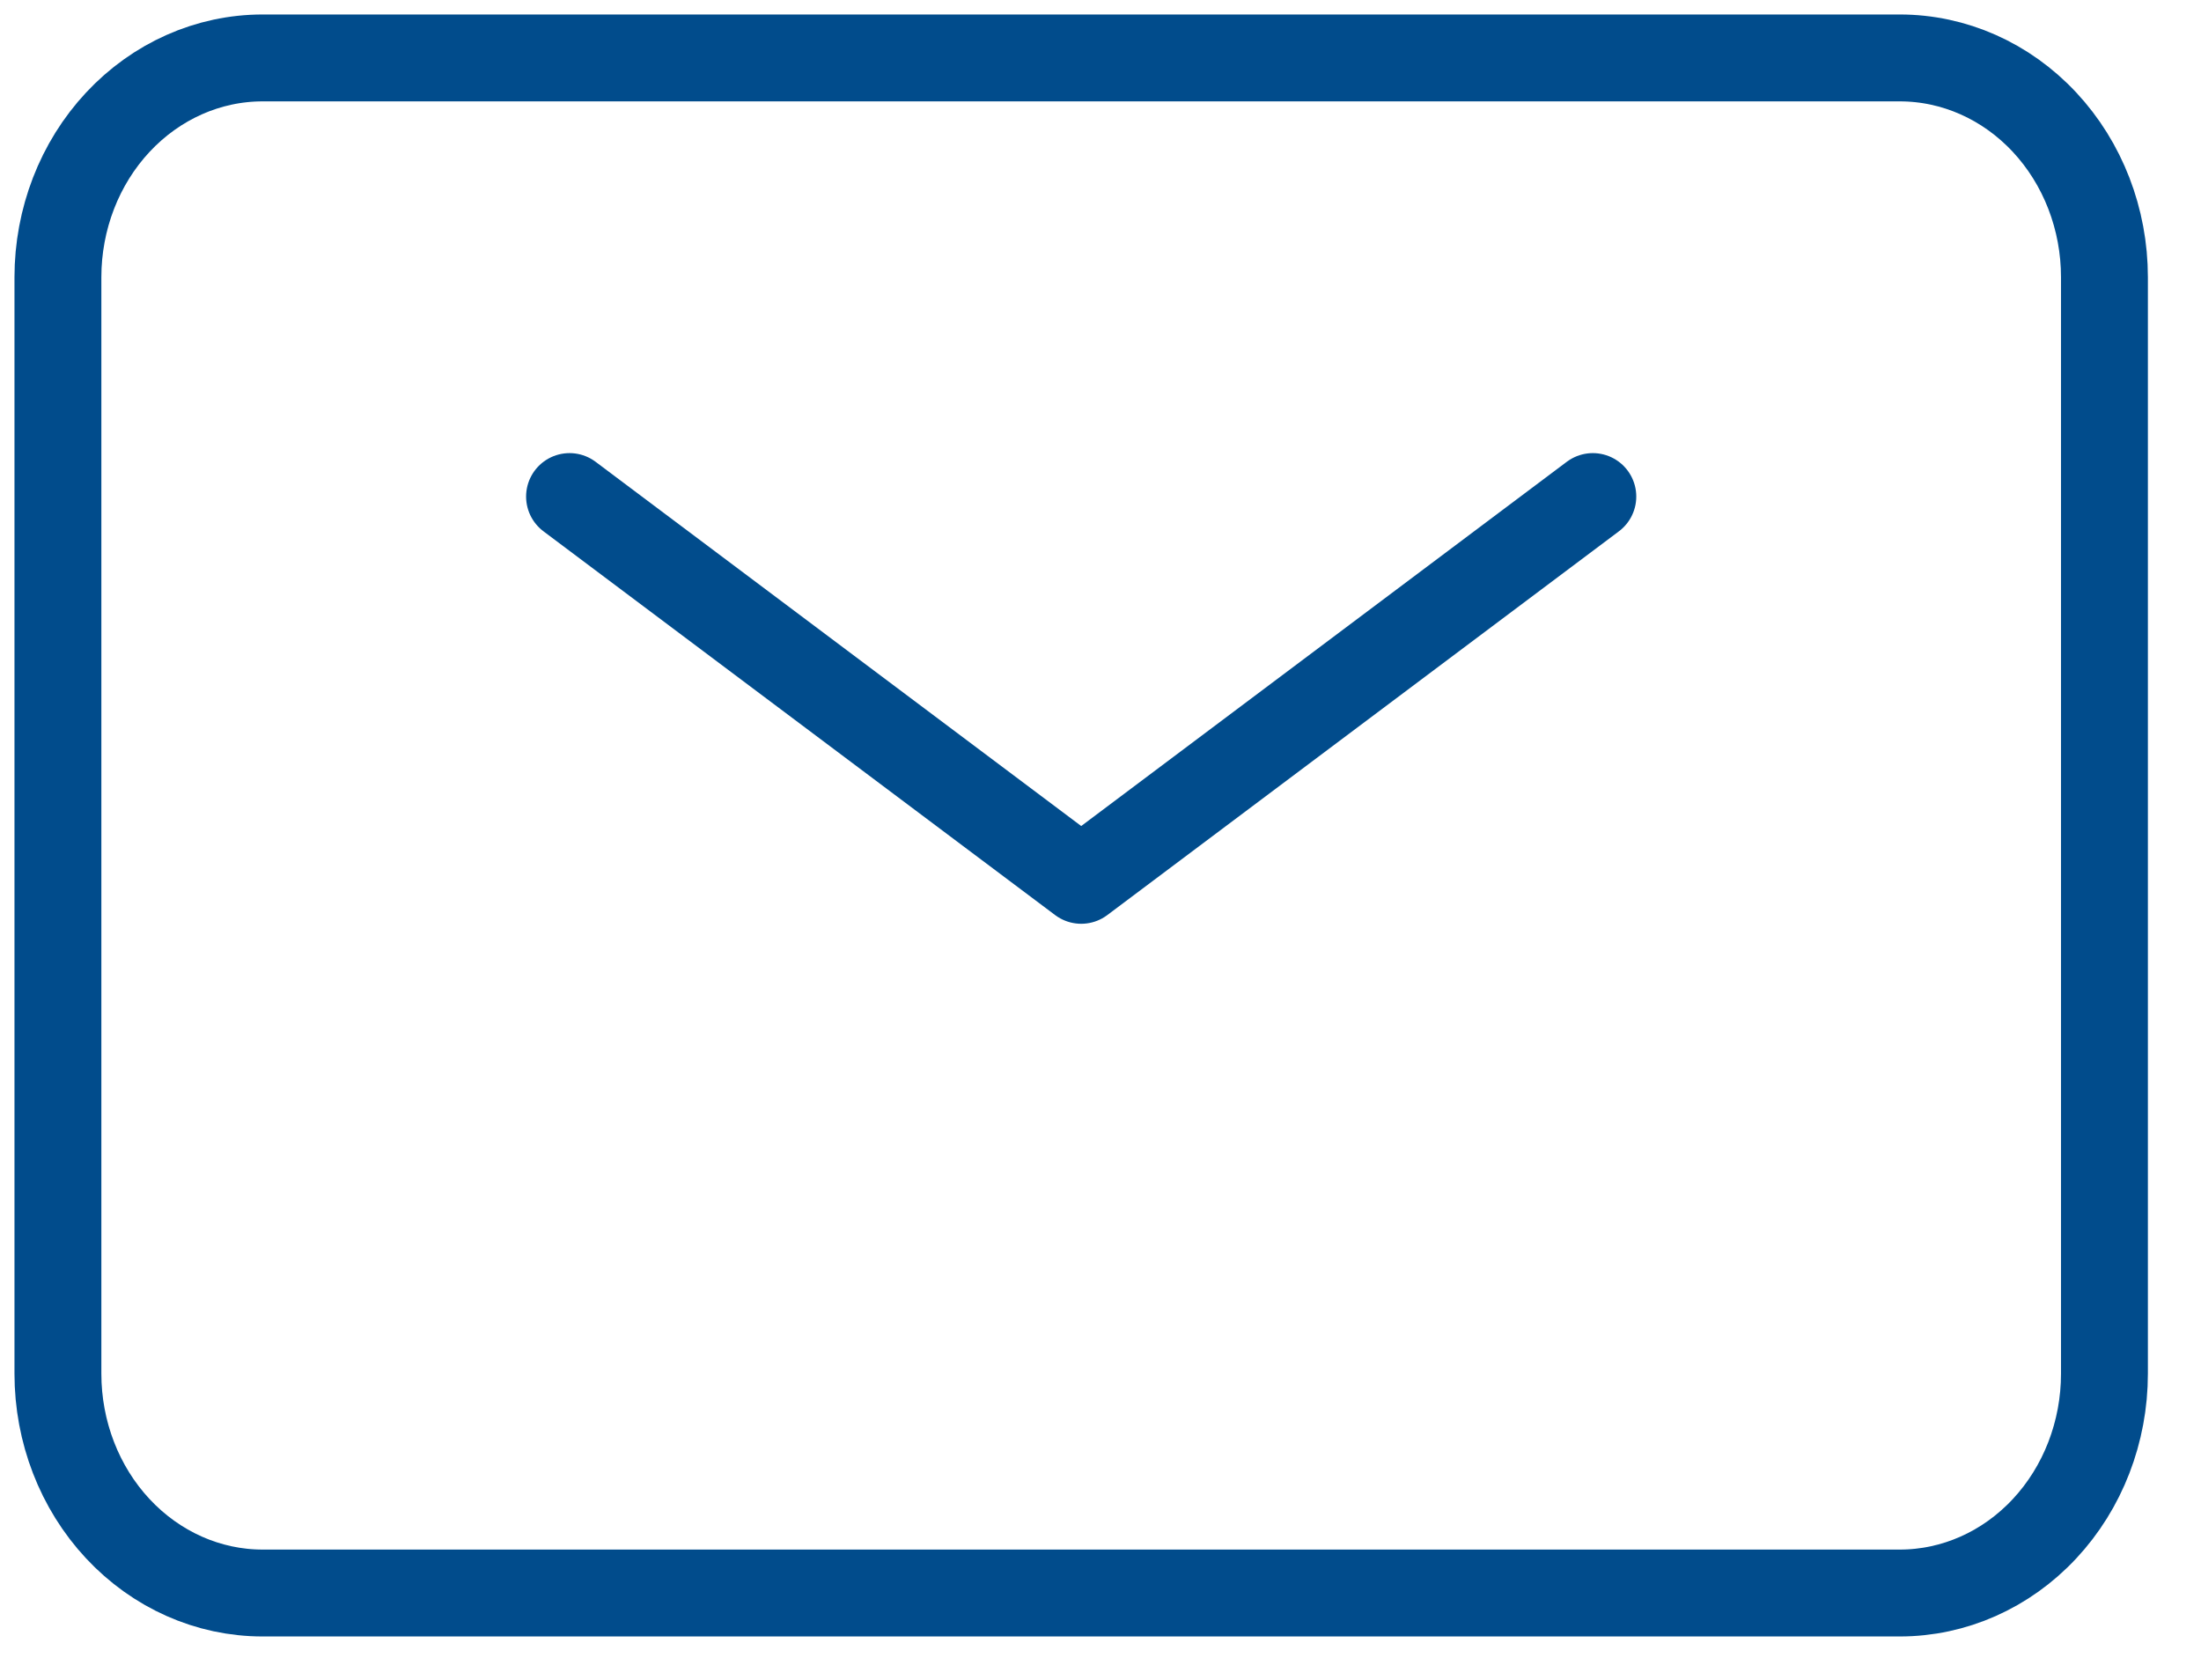<svg width="38" height="29" viewBox="0 0 38 29" fill="none" xmlns="http://www.w3.org/2000/svg">
<path d="M9.833 8.572L18.667 15.197L27.5 8.572" stroke="#014C8C" stroke-width="1.5" stroke-linecap="round" stroke-linejoin="round"/>
<path d="M1 23.714V4.786C1 3.782 1.372 2.819 2.035 2.109C2.698 1.399 3.596 1 4.533 1H32.8C33.737 1 34.636 1.399 35.298 2.109C35.961 2.819 36.333 3.782 36.333 4.786V23.714C36.333 24.718 35.961 25.681 35.298 26.391C34.636 27.101 33.737 27.5 32.8 27.5H4.533C3.596 27.5 2.698 27.101 2.035 26.391C1.372 25.681 1 24.718 1 23.714Z" stroke="#014C8C" stroke-width="1.5"/>
</svg>
